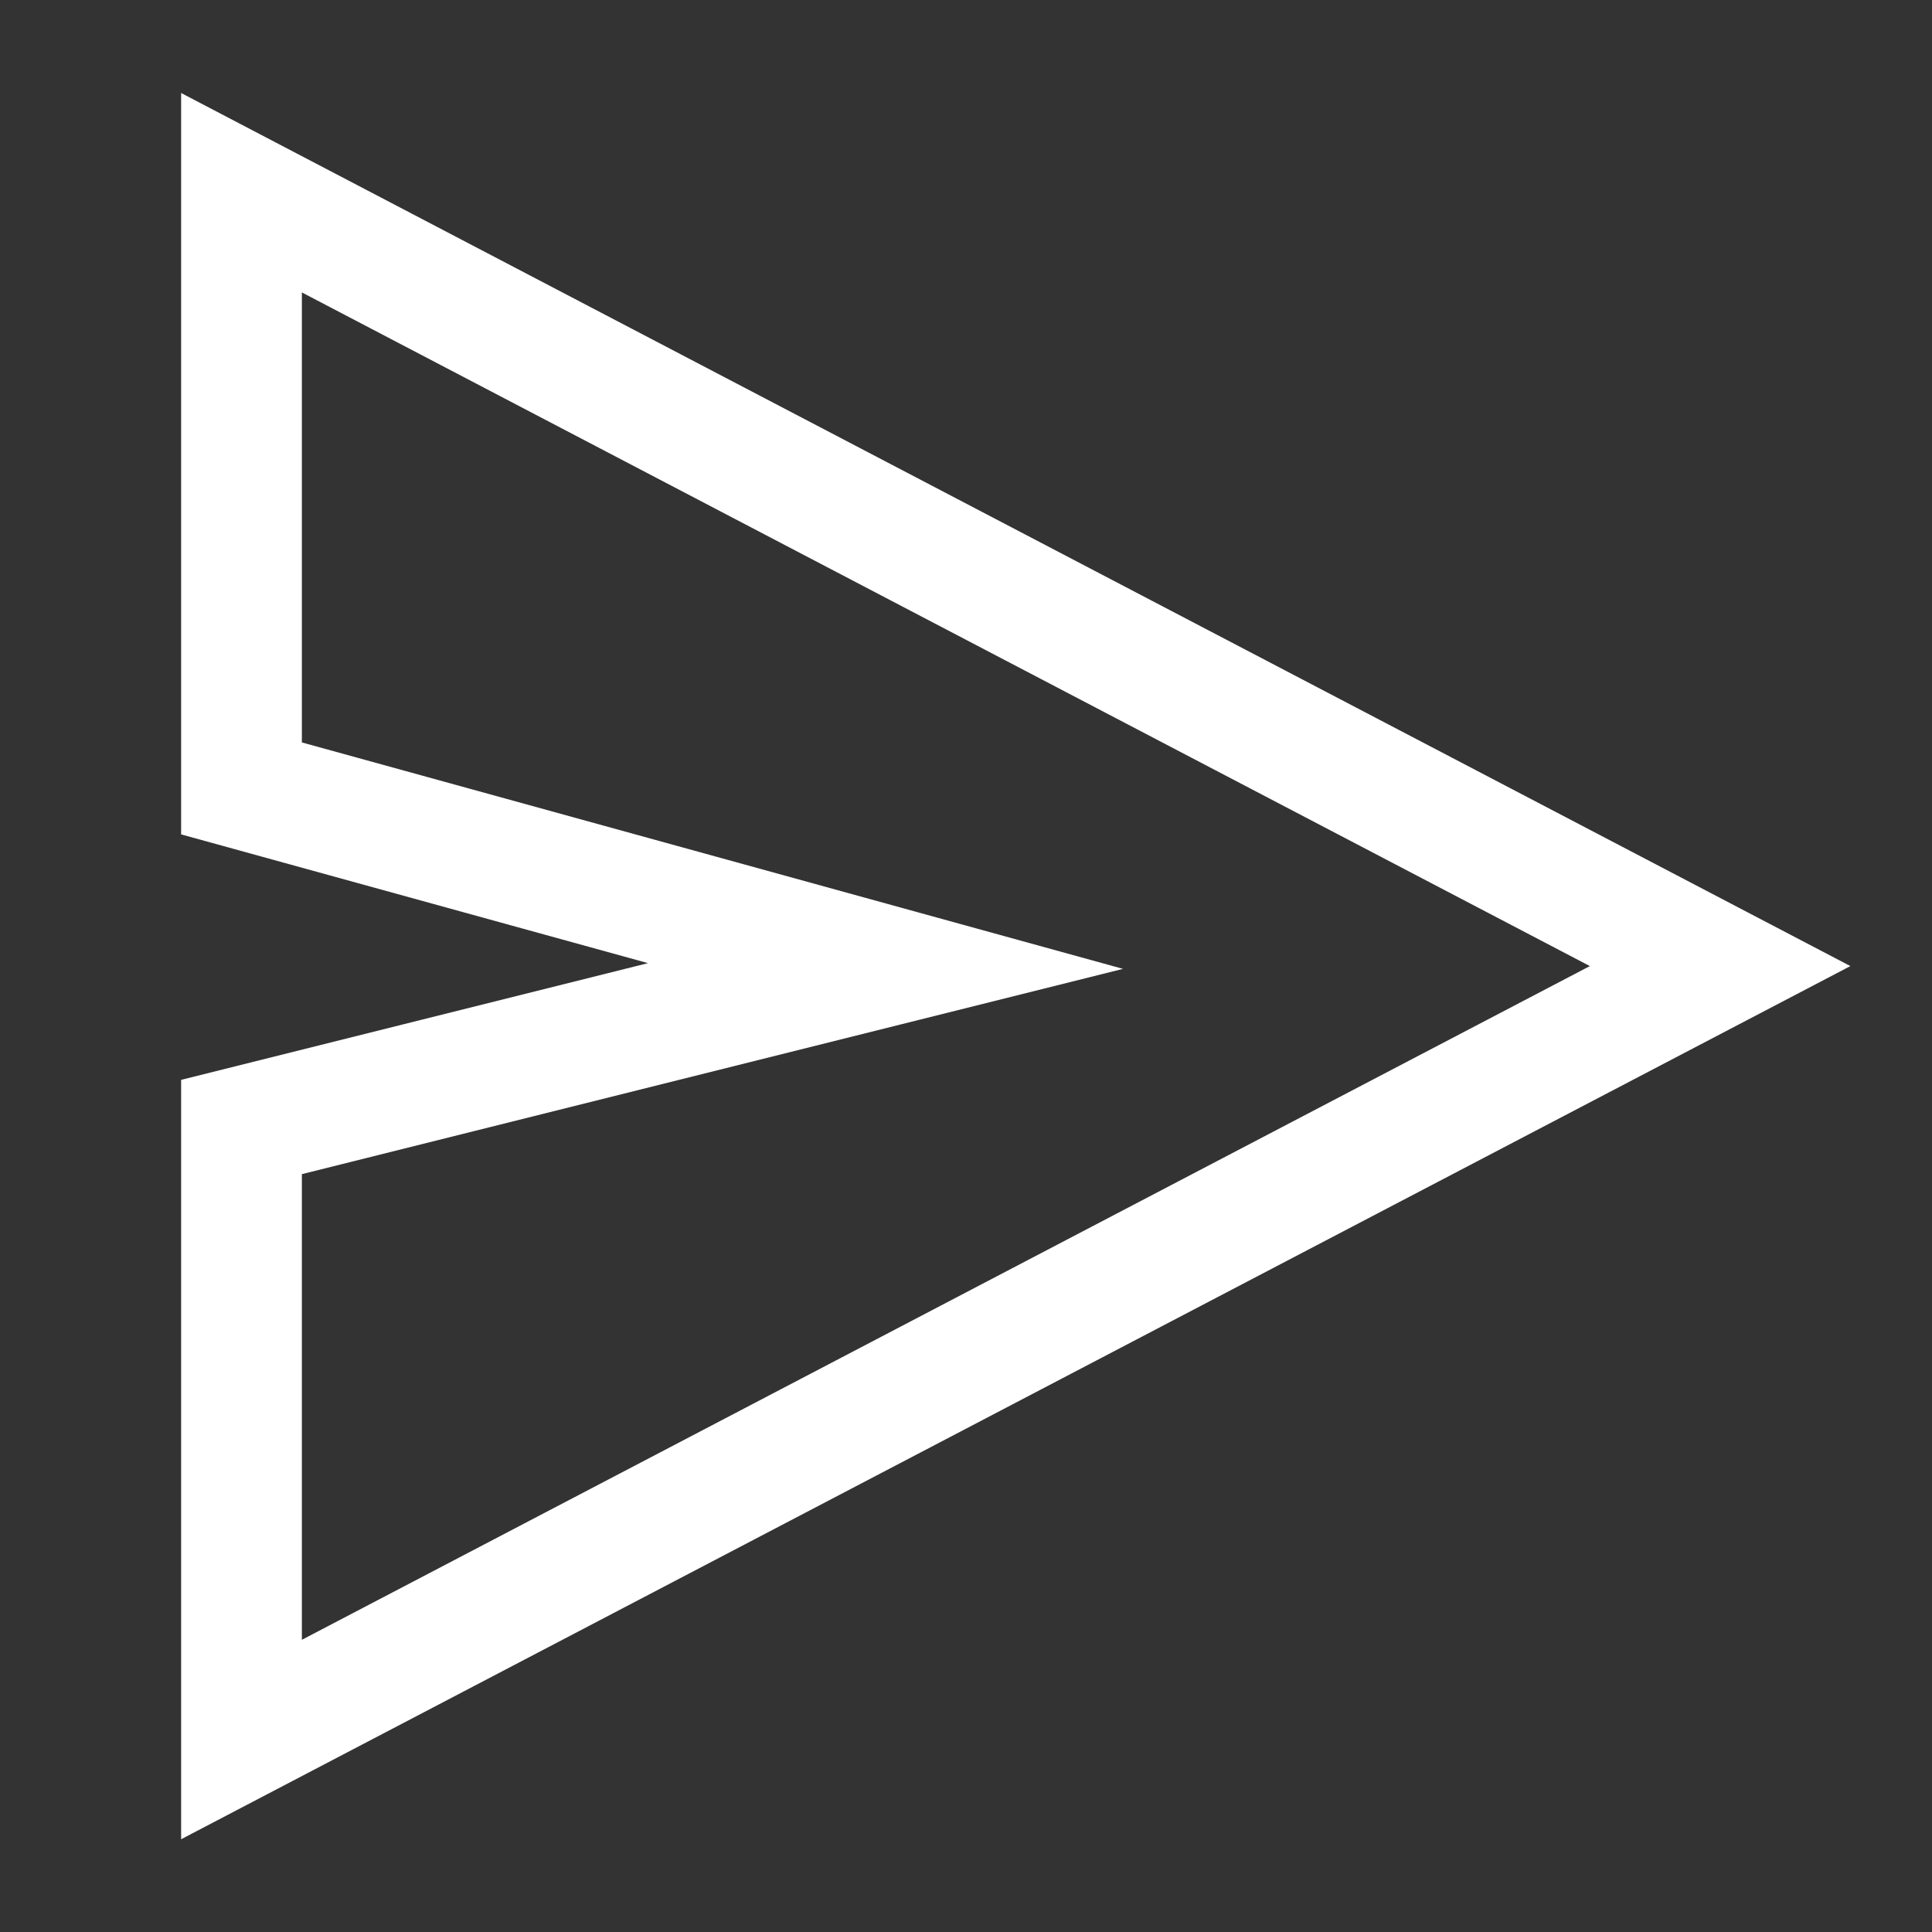 <svg xmlns="http://www.w3.org/2000/svg" width="48" height="48" viewBox="0 0 24 24" aria-labelledby="sendIconTitle" stroke="#fff" stroke-width="1.5" stroke-linecap="square" fill="none" color="#fff"><rect x="0" y="0" width="24" height="24" fill="#333333" stroke="none"/><path d="M21.368 12.001L3 21.609V14l8-2-8-2.206v-7.4z"/></svg>